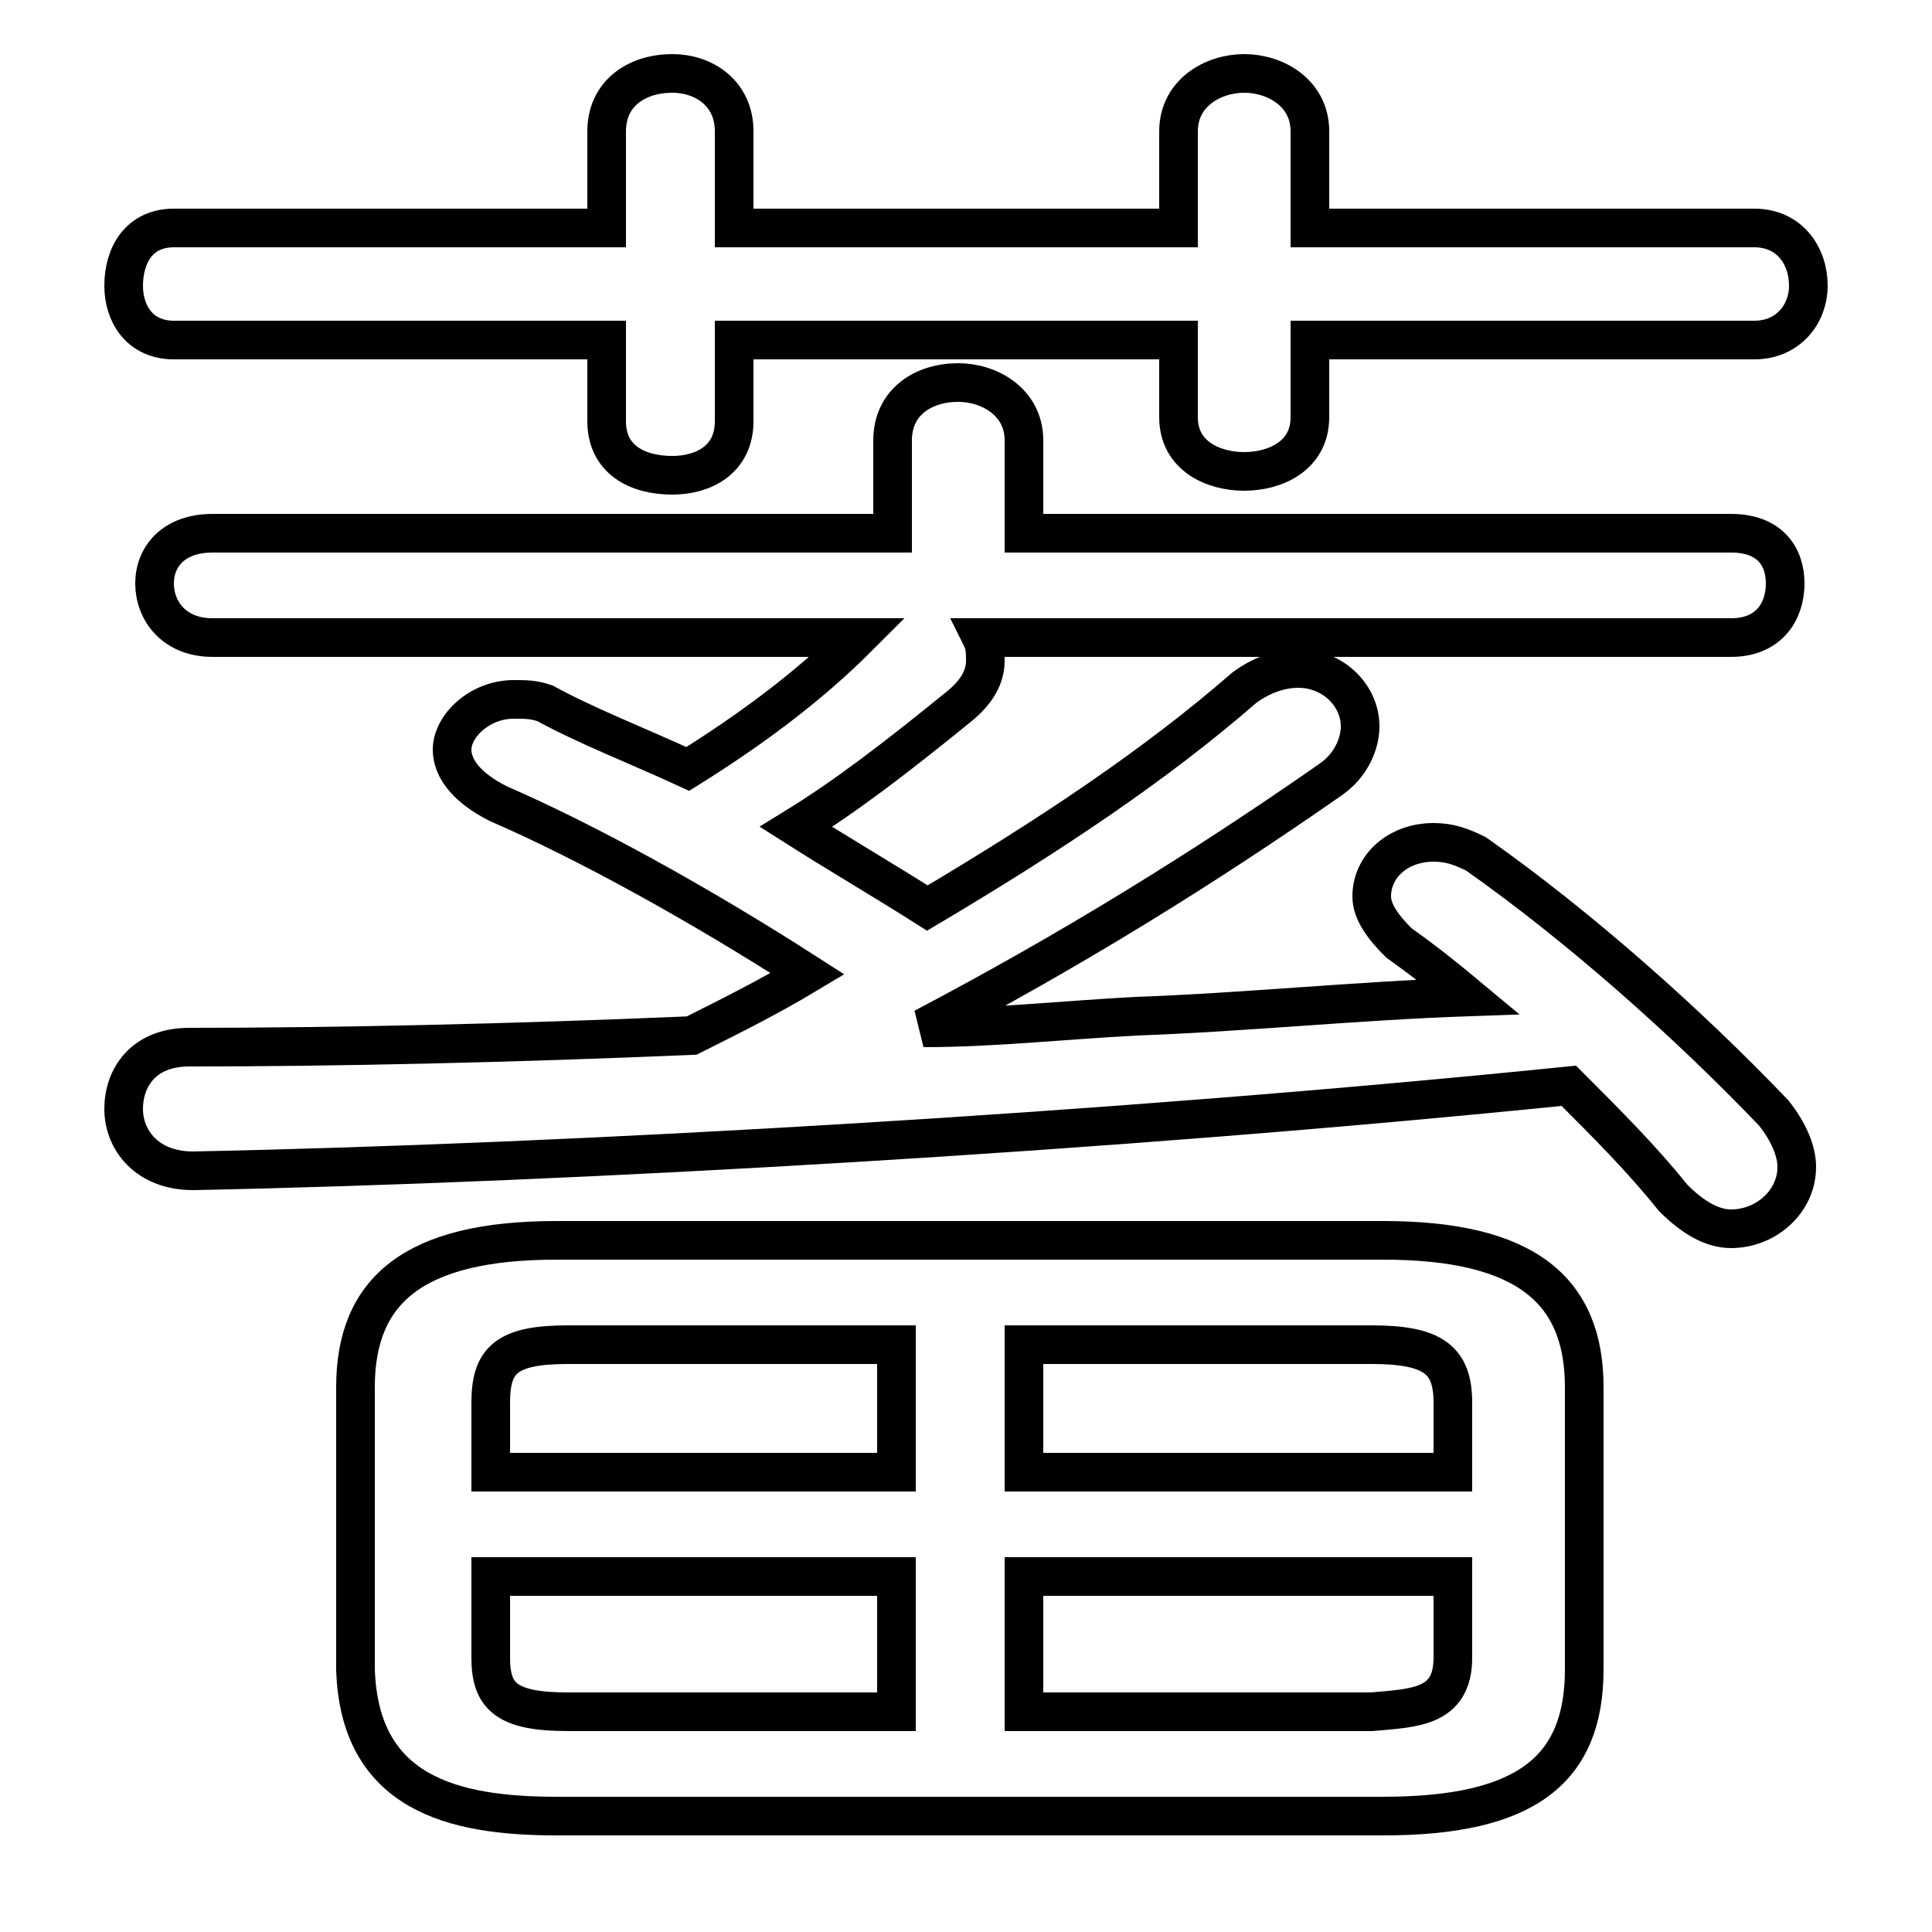 <svg xmlns="http://www.w3.org/2000/svg" viewBox="0 -44.0 50.0 50.0">
    <rect x="0" y="-44.0" width="50.0" height="50.0" fill="#808080" stroke="none"/>
    <g transform="scale(1, -1)">
        <!-- ボディの枠 -->
        <rect x="0" y="-6.0" width="50.0" height="50.0"
            stroke="white" fill="white"/>
        <!-- グリフ座標系の原点 -->
        <circle cx="0" cy="0" r="5" fill="white"/>
        <!-- グリフのアウトライン -->
        <g style="fill:none;stroke:#000000;stroke-width:1;">
<path d="M 26.5 9.2 L 35.5 9.2 C 37.1 9.2 37.6 8.8 37.6 7.7 L 37.6 5.9 L 26.5 5.9 Z M 26.5 3.2 L 37.6 3.2 L 37.6 1.1 C 37.6 -0.2 36.6 -0.2 35.5 -0.3 L 26.5 -0.3 Z M 23.2 9.2 L 23.2 5.9 L 12.7 5.9 L 12.7 7.7 C 12.7 8.8 13.1 9.2 14.7 9.2 Z M 44.8 27.5 C 45.8 27.5 46.2 28.2 46.2 28.9 C 46.2 29.6 45.8 30.2 44.8 30.2 L 26.5 30.2 L 26.5 32.6 C 26.5 33.6 25.6 34.1 24.8 34.1 C 23.9 34.1 23.1 33.6 23.1 32.6 L 23.1 30.2 L 5.5 30.2 C 4.5 30.2 4.0 29.6 4.0 28.9 C 4.0 28.2 4.5 27.5 5.5 27.5 L 22.2 27.5 C 20.9 26.2 19.4 25.1 17.8 24.1 C 16.5 24.7 15.2 25.2 14.1 25.8 C 13.8 25.9 13.6 25.9 13.3 25.9 C 12.4 25.9 11.7 25.2 11.7 24.6 C 11.7 24.1 12.1 23.6 12.9 23.2 C 15.2 22.2 18.1 20.6 20.9 18.8 C 19.9 18.2 18.9 17.7 17.9 17.2 C 13.2 17.0 8.7 16.9 4.9 16.9 C 3.7 16.9 3.2 16.1 3.2 15.3 C 3.2 14.5 3.8 13.7 5.0 13.7 C 14.9 13.9 28.8 14.7 40.6 15.9 C 41.6 14.9 42.5 14.0 43.3 13.0 C 43.8 12.5 44.3 12.2 44.8 12.2 C 45.7 12.2 46.5 12.9 46.5 13.8 C 46.5 14.2 46.3 14.7 45.9 15.2 C 43.7 17.5 40.9 20.0 38.2 21.9 C 37.8 22.1 37.5 22.2 37.1 22.2 C 36.2 22.2 35.5 21.6 35.5 20.8 C 35.5 20.4 35.8 20.0 36.2 19.6 C 36.9 19.1 37.4 18.7 38.0 18.2 C 35.1 18.1 32.2 17.8 29.4 17.7 C 27.5 17.6 25.7 17.4 23.9 17.4 C 27.7 19.4 31.1 21.5 34.4 23.8 C 35.0 24.2 35.2 24.8 35.2 25.2 C 35.2 26.0 34.5 26.7 33.6 26.7 C 33.1 26.7 32.6 26.5 32.2 26.2 C 29.9 24.2 27.2 22.4 24.0 20.5 C 22.9 21.2 21.7 21.9 20.6 22.6 C 21.9 23.4 23.2 24.4 24.8 25.7 C 25.3 26.1 25.5 26.5 25.5 26.9 C 25.5 27.1 25.5 27.3 25.4 27.5 Z M 23.2 3.2 L 23.2 -0.3 L 14.7 -0.3 C 13.1 -0.3 12.7 0.1 12.7 1.1 L 12.7 3.2 Z M 35.8 -3.0 C 39.5 -3.0 41.0 -1.8 41.0 0.8 L 41.0 8.1 C 41.0 10.6 39.5 11.9 35.8 11.9 L 14.4 11.9 C 10.7 11.9 9.2 10.6 9.2 8.1 L 9.2 0.8 C 9.3 -2.4 11.7 -3.0 14.4 -3.0 Z M 30.5 38.1 L 19.0 38.1 L 19.0 40.6 C 19.0 41.6 18.2 42.1 17.4 42.1 C 16.5 42.1 15.7 41.6 15.7 40.6 L 15.7 38.1 L 4.5 38.1 C 3.6 38.1 3.2 37.4 3.2 36.6 C 3.2 35.9 3.6 35.2 4.5 35.2 L 15.7 35.2 L 15.7 33.1 C 15.7 32.1 16.5 31.7 17.4 31.7 C 18.2 31.7 19.0 32.1 19.0 33.1 L 19.0 35.2 L 30.5 35.2 L 30.5 33.2 C 30.5 32.2 31.4 31.8 32.2 31.8 C 33.0 31.8 33.9 32.2 33.9 33.2 L 33.9 35.2 L 45.4 35.2 C 46.3 35.2 46.8 35.9 46.8 36.6 C 46.8 37.4 46.3 38.1 45.4 38.1 L 33.9 38.1 L 33.9 40.6 C 33.9 41.6 33.0 42.1 32.2 42.1 C 31.4 42.1 30.5 41.6 30.5 40.6 Z"/>
</g>
</g>
</svg>